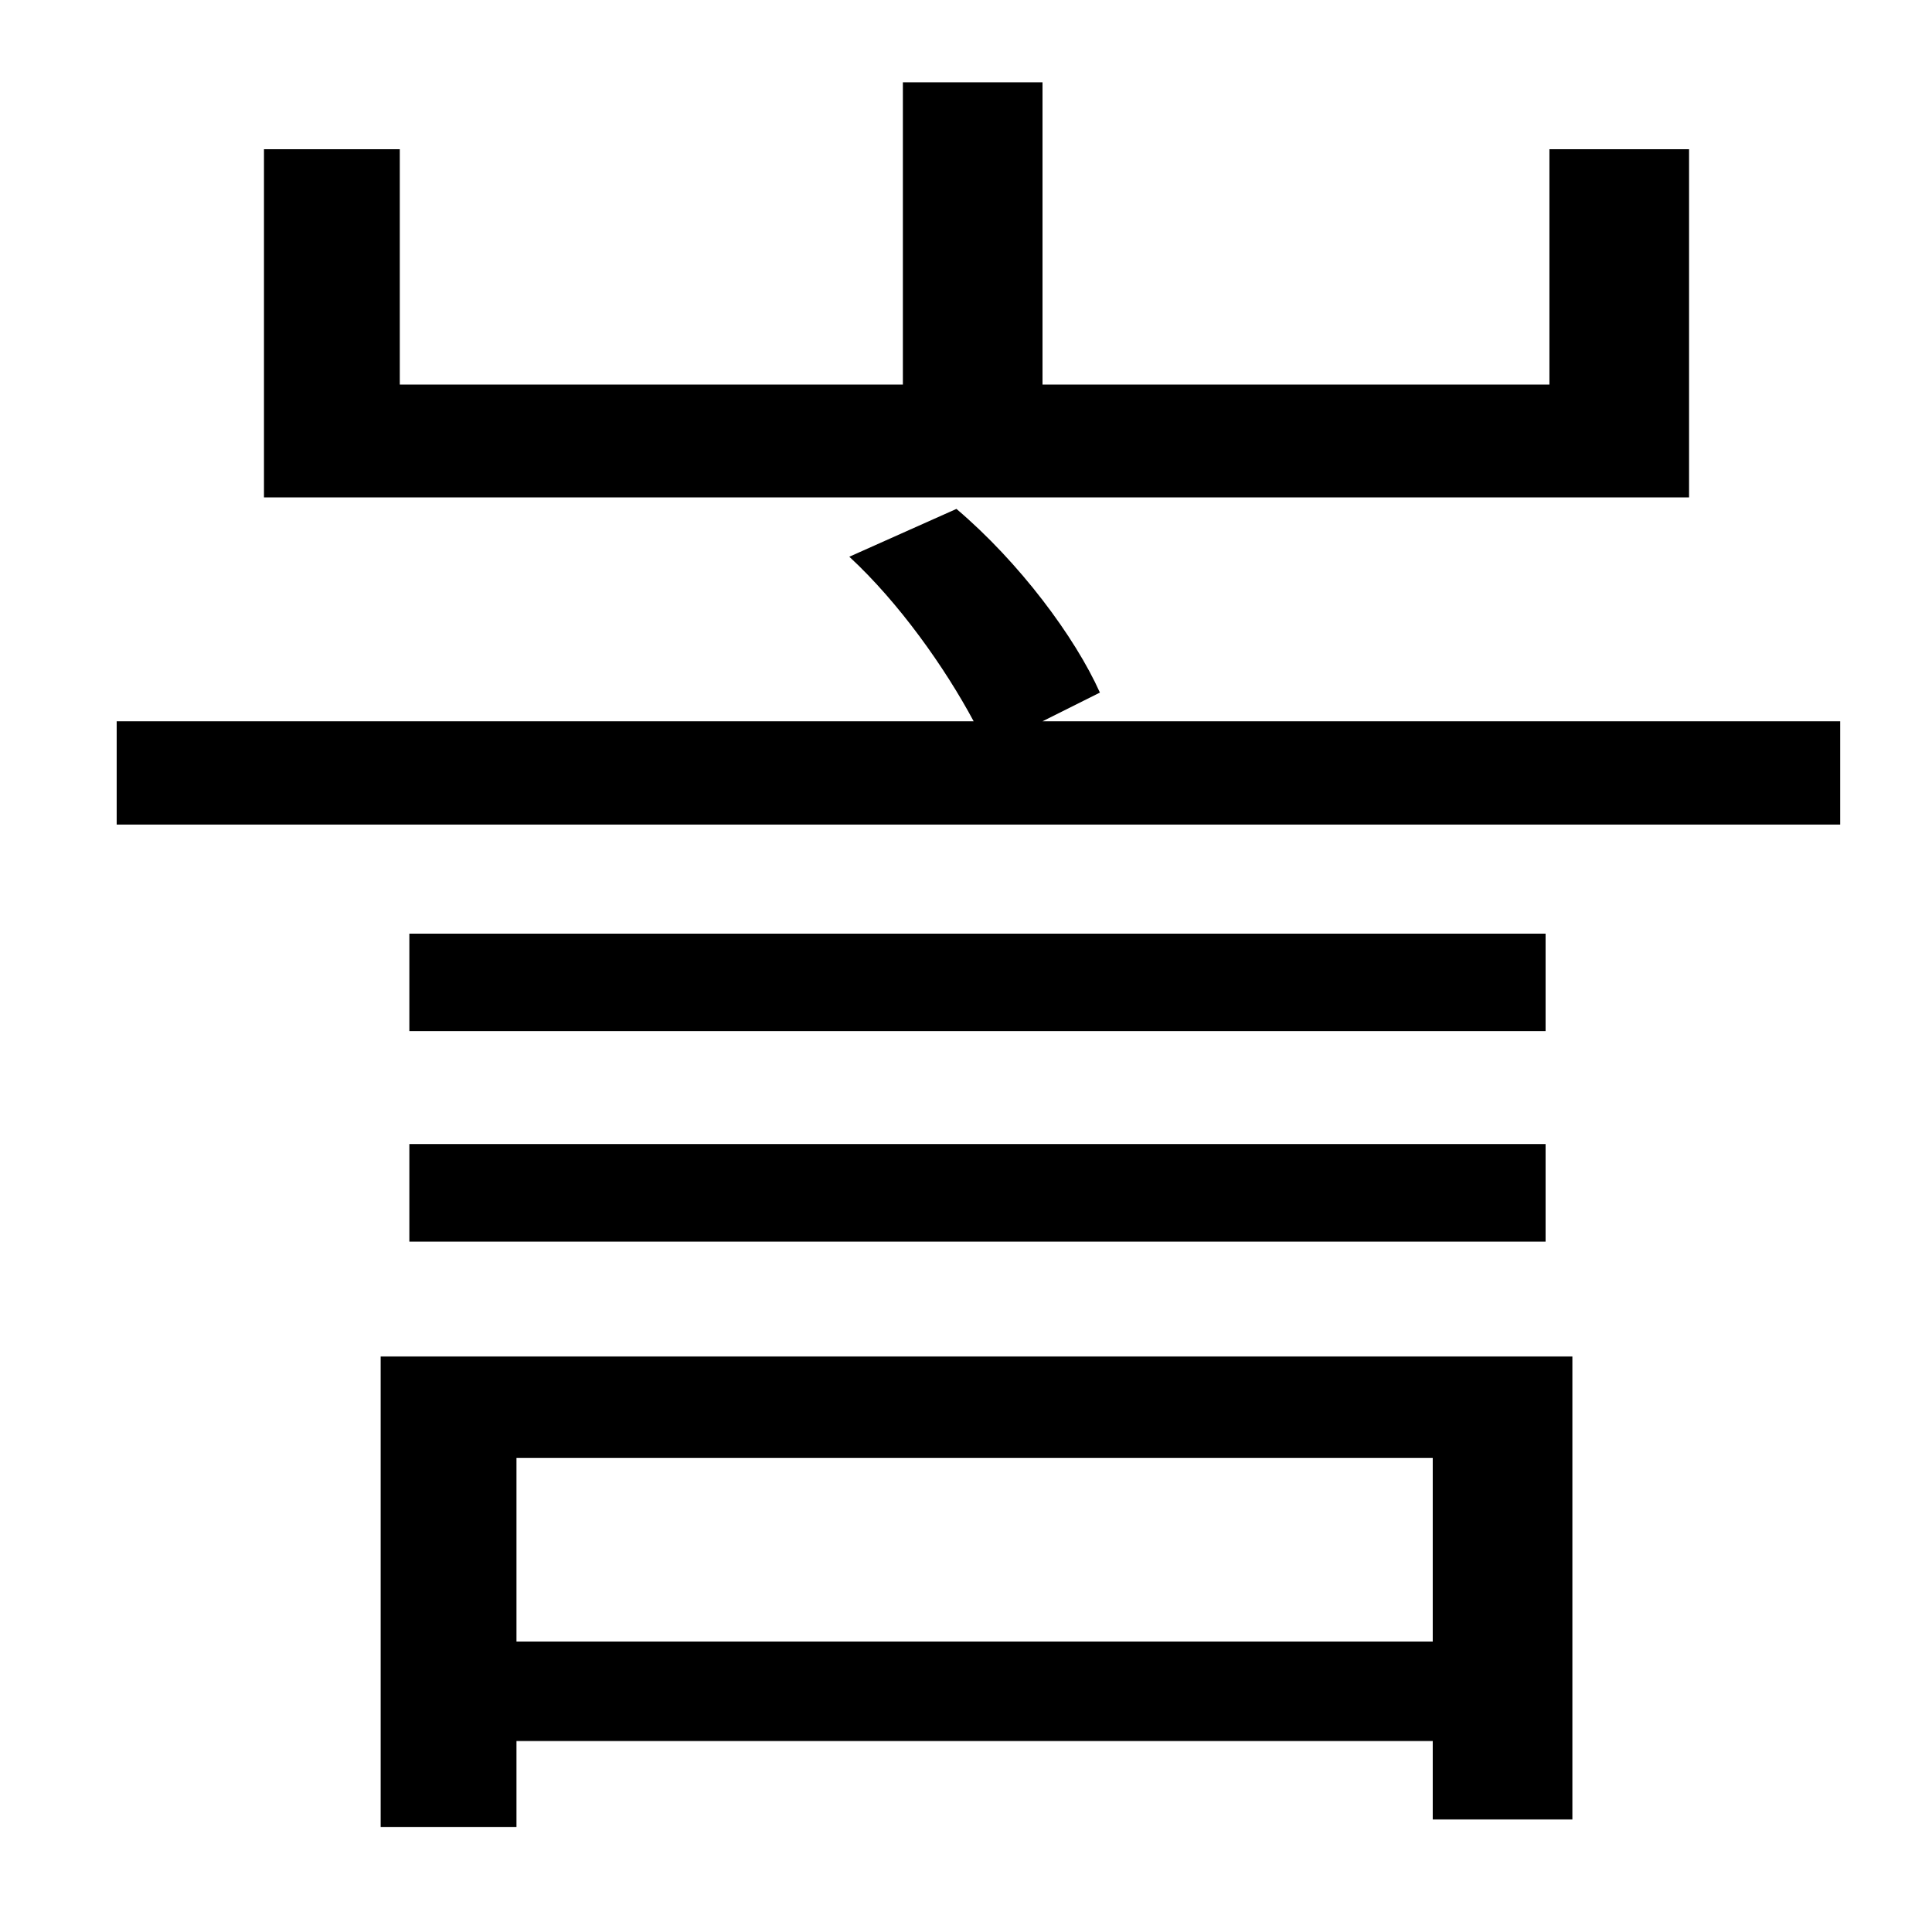 <?xml version="1.0" standalone="no"?>
<!DOCTYPE svg PUBLIC "-//W3C//DTD SVG 1.1//EN" "http://www.w3.org/Graphics/SVG/1.1/DTD/svg11.dtd" >
<svg xmlns="http://www.w3.org/2000/svg" xmlns:xlink="http://www.w3.org/1999/xlink" version="1.1" viewBox="-10 0 1010 1000">
   <path fill="currentColor"
d="M873 78v182h-745v-182h71v123h263v-158h73v158h265v-123h73zM739 762h-479v96h479v-96zM189 955v-246h623v242h-73v-41h-479v45h-71zM204 649v-51h594v51h-594zM798 488v51h-594v-51h594zM535 377h417v54h-901v-54h448c-15 -28 -39 -62 -65 -86l56 -25c33 28 62 67 75 96
z" />
</svg>

